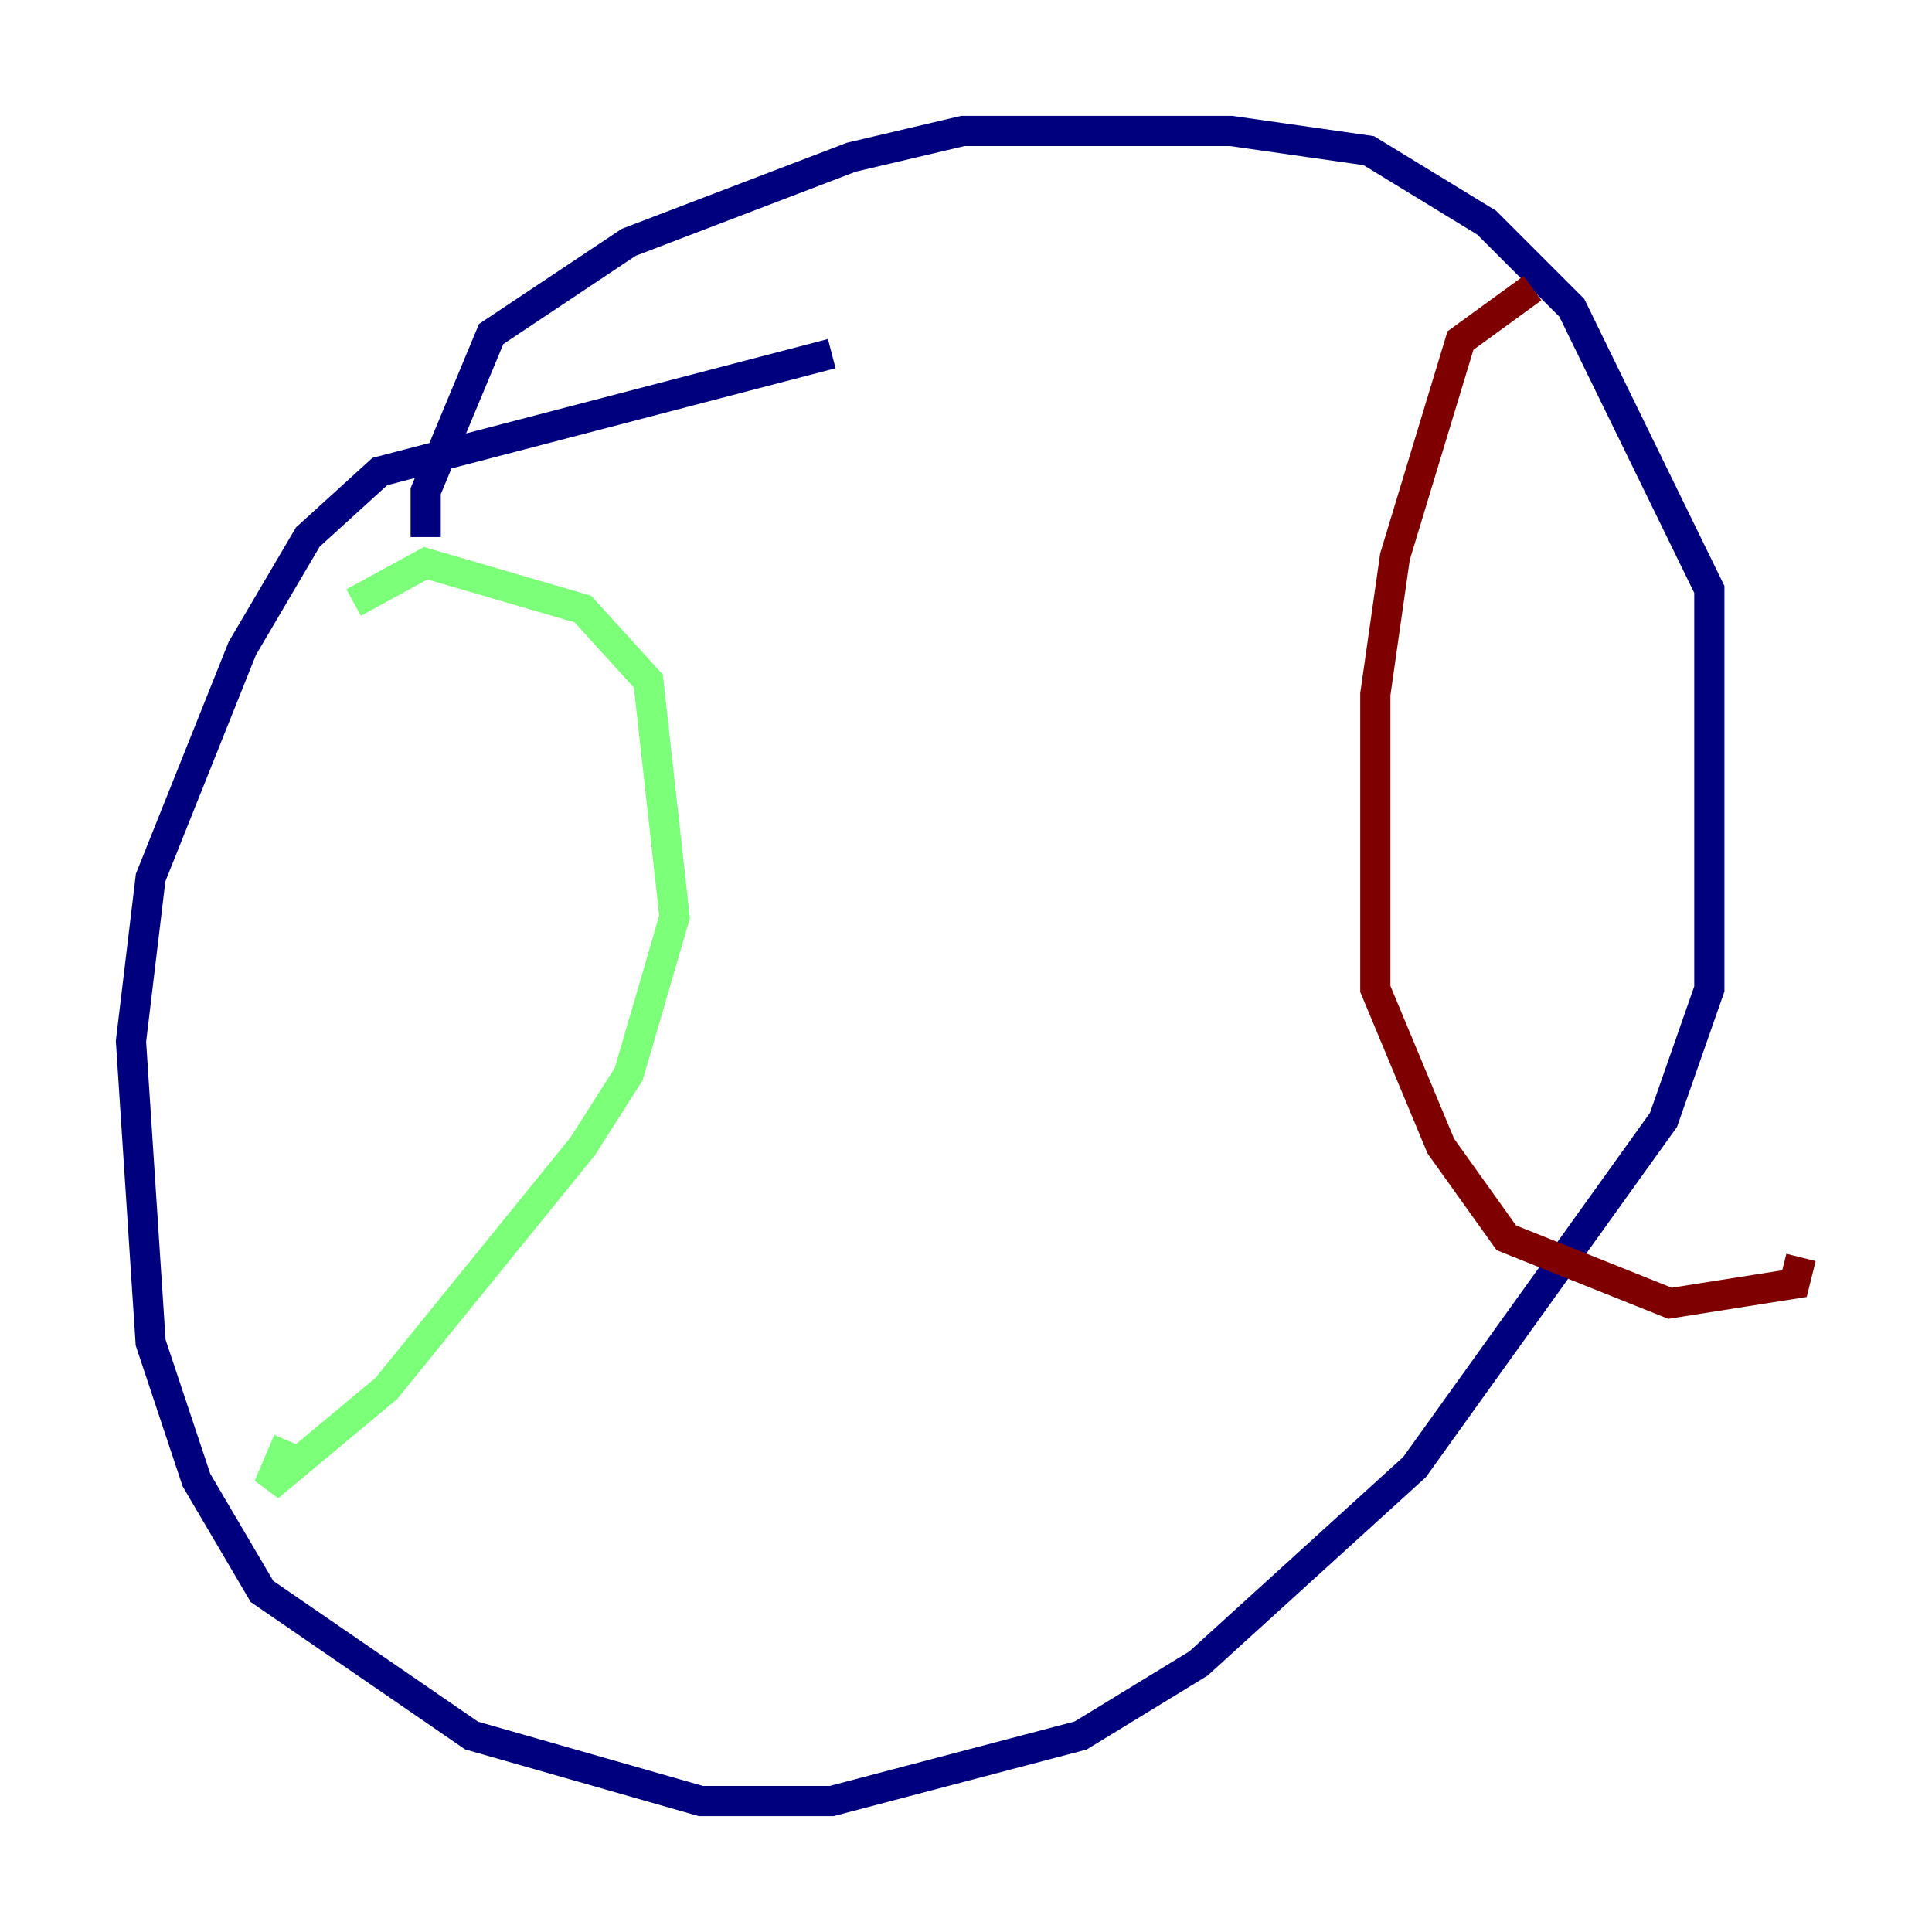<?xml version="1.0" encoding="utf-8" ?>
<svg baseProfile="tiny" height="128" version="1.2" viewBox="0,0,128,128" width="128" xmlns="http://www.w3.org/2000/svg" xmlns:ev="http://www.w3.org/2001/xml-events" xmlns:xlink="http://www.w3.org/1999/xlink"><defs /><polyline fill="none" points="55.105,23.43 25.166,31.241 20.393,35.58 16.054,42.956 9.98,58.142 8.678,68.99 9.98,88.949 13.017,98.061 17.356,105.437 31.241,114.983 46.427,119.322 55.105,119.322 71.593,114.983 79.403,110.21 93.722,97.193 110.21,74.197 113.248,65.519 113.248,39.051 104.136,20.393 98.495,14.752 90.685,9.98 81.573,8.678 63.783,8.678 56.407,10.414 41.654,16.054 32.542,22.129 28.203,32.542 28.203,35.58" stroke="#00007f" stroke-width="2" /><polyline fill="none" points="23.43,39.919 28.203,37.315 38.617,40.352 42.956,45.125 44.691,60.746 41.654,71.159 38.617,75.932 25.6,91.986 17.79,98.495 19.091,95.458" stroke="#7cff79" stroke-width="2" /><polyline fill="none" points="101.532,19.091 96.759,22.563 92.42,36.881 91.119,45.993 91.119,65.519 95.458,75.932 99.797,82.007 110.644,86.346 118.888,85.044 119.322,83.308" stroke="#7f0000" stroke-width="2" /></svg>